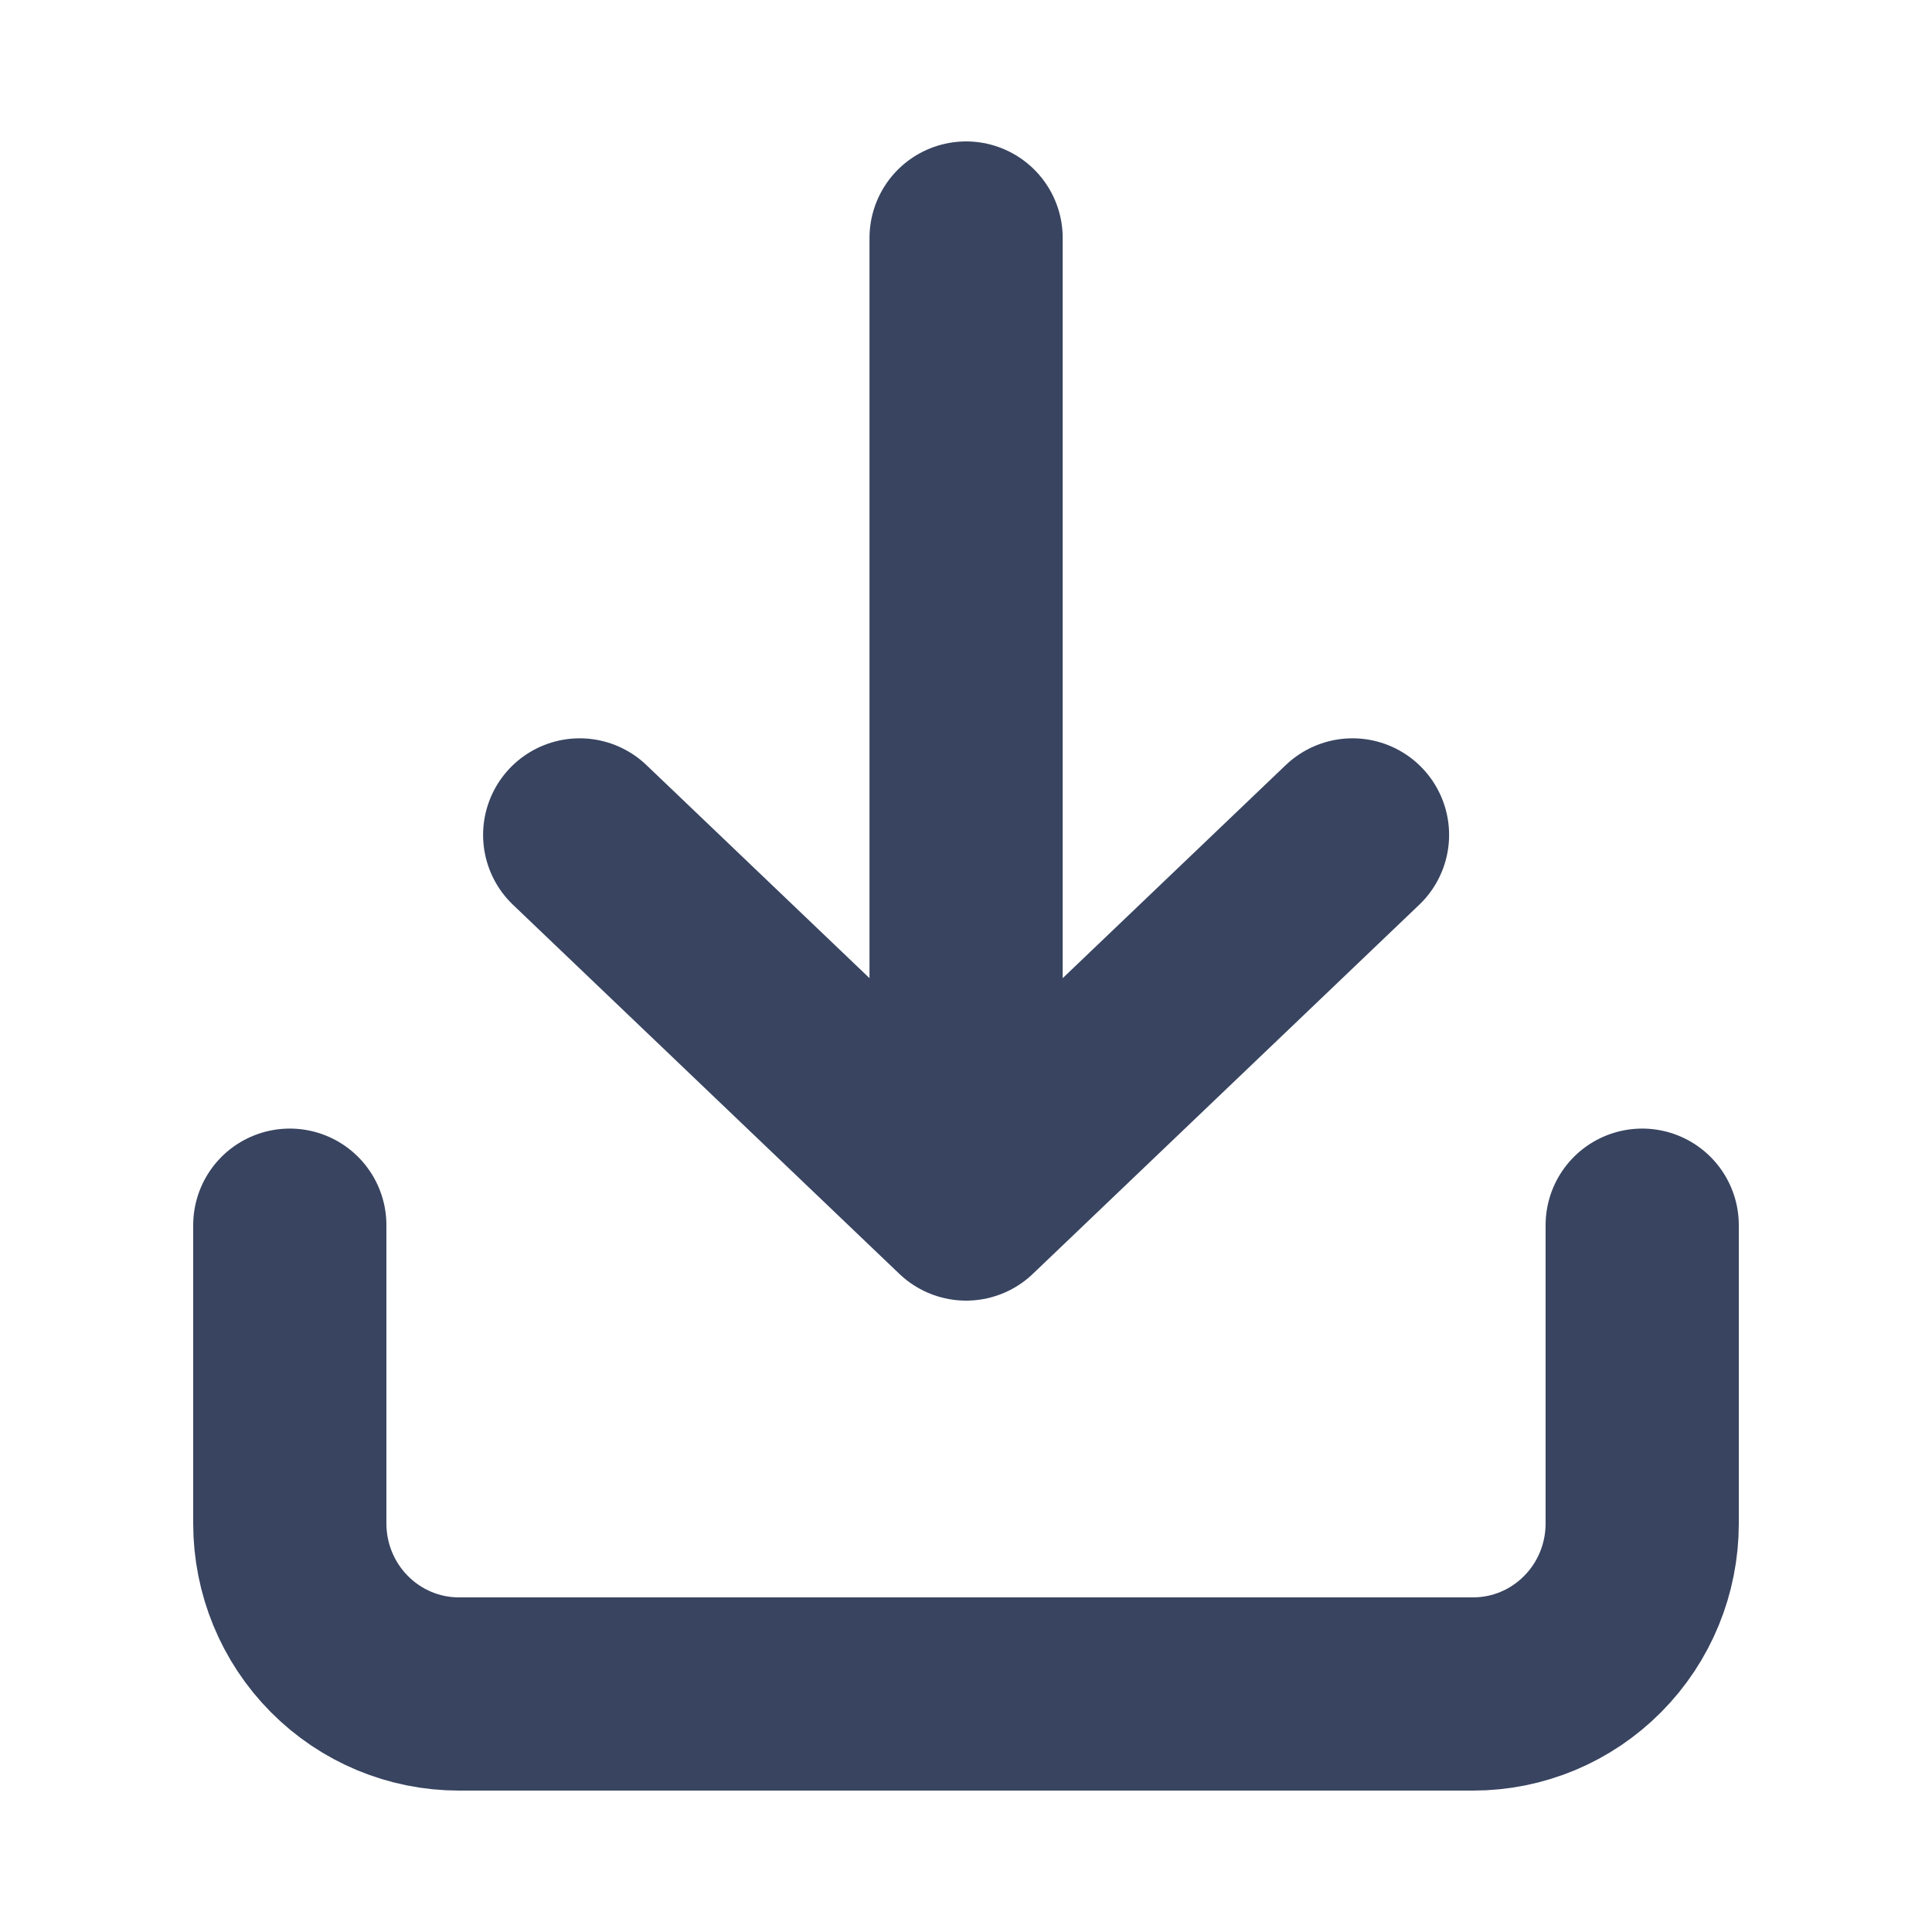 <svg width="20" height="20" viewBox="0 0 20 20" fill="none" xmlns="http://www.w3.org/2000/svg">
<path d="M3 12.683L3 15.771C3 16.239 3.184 16.688 3.513 17.019C3.841 17.35 4.286 17.536 4.75 17.536H15.25C15.714 17.536 16.159 17.35 16.487 17.019C16.816 16.688 17 16.239 17 15.771V12.683M10.001 2.464V12.464M10.001 12.464L14.001 8.643M10.001 12.464L6.001 8.643" stroke="#384460" stroke-width="2" stroke-linecap="round" stroke-linejoin="round"/>
</svg>
